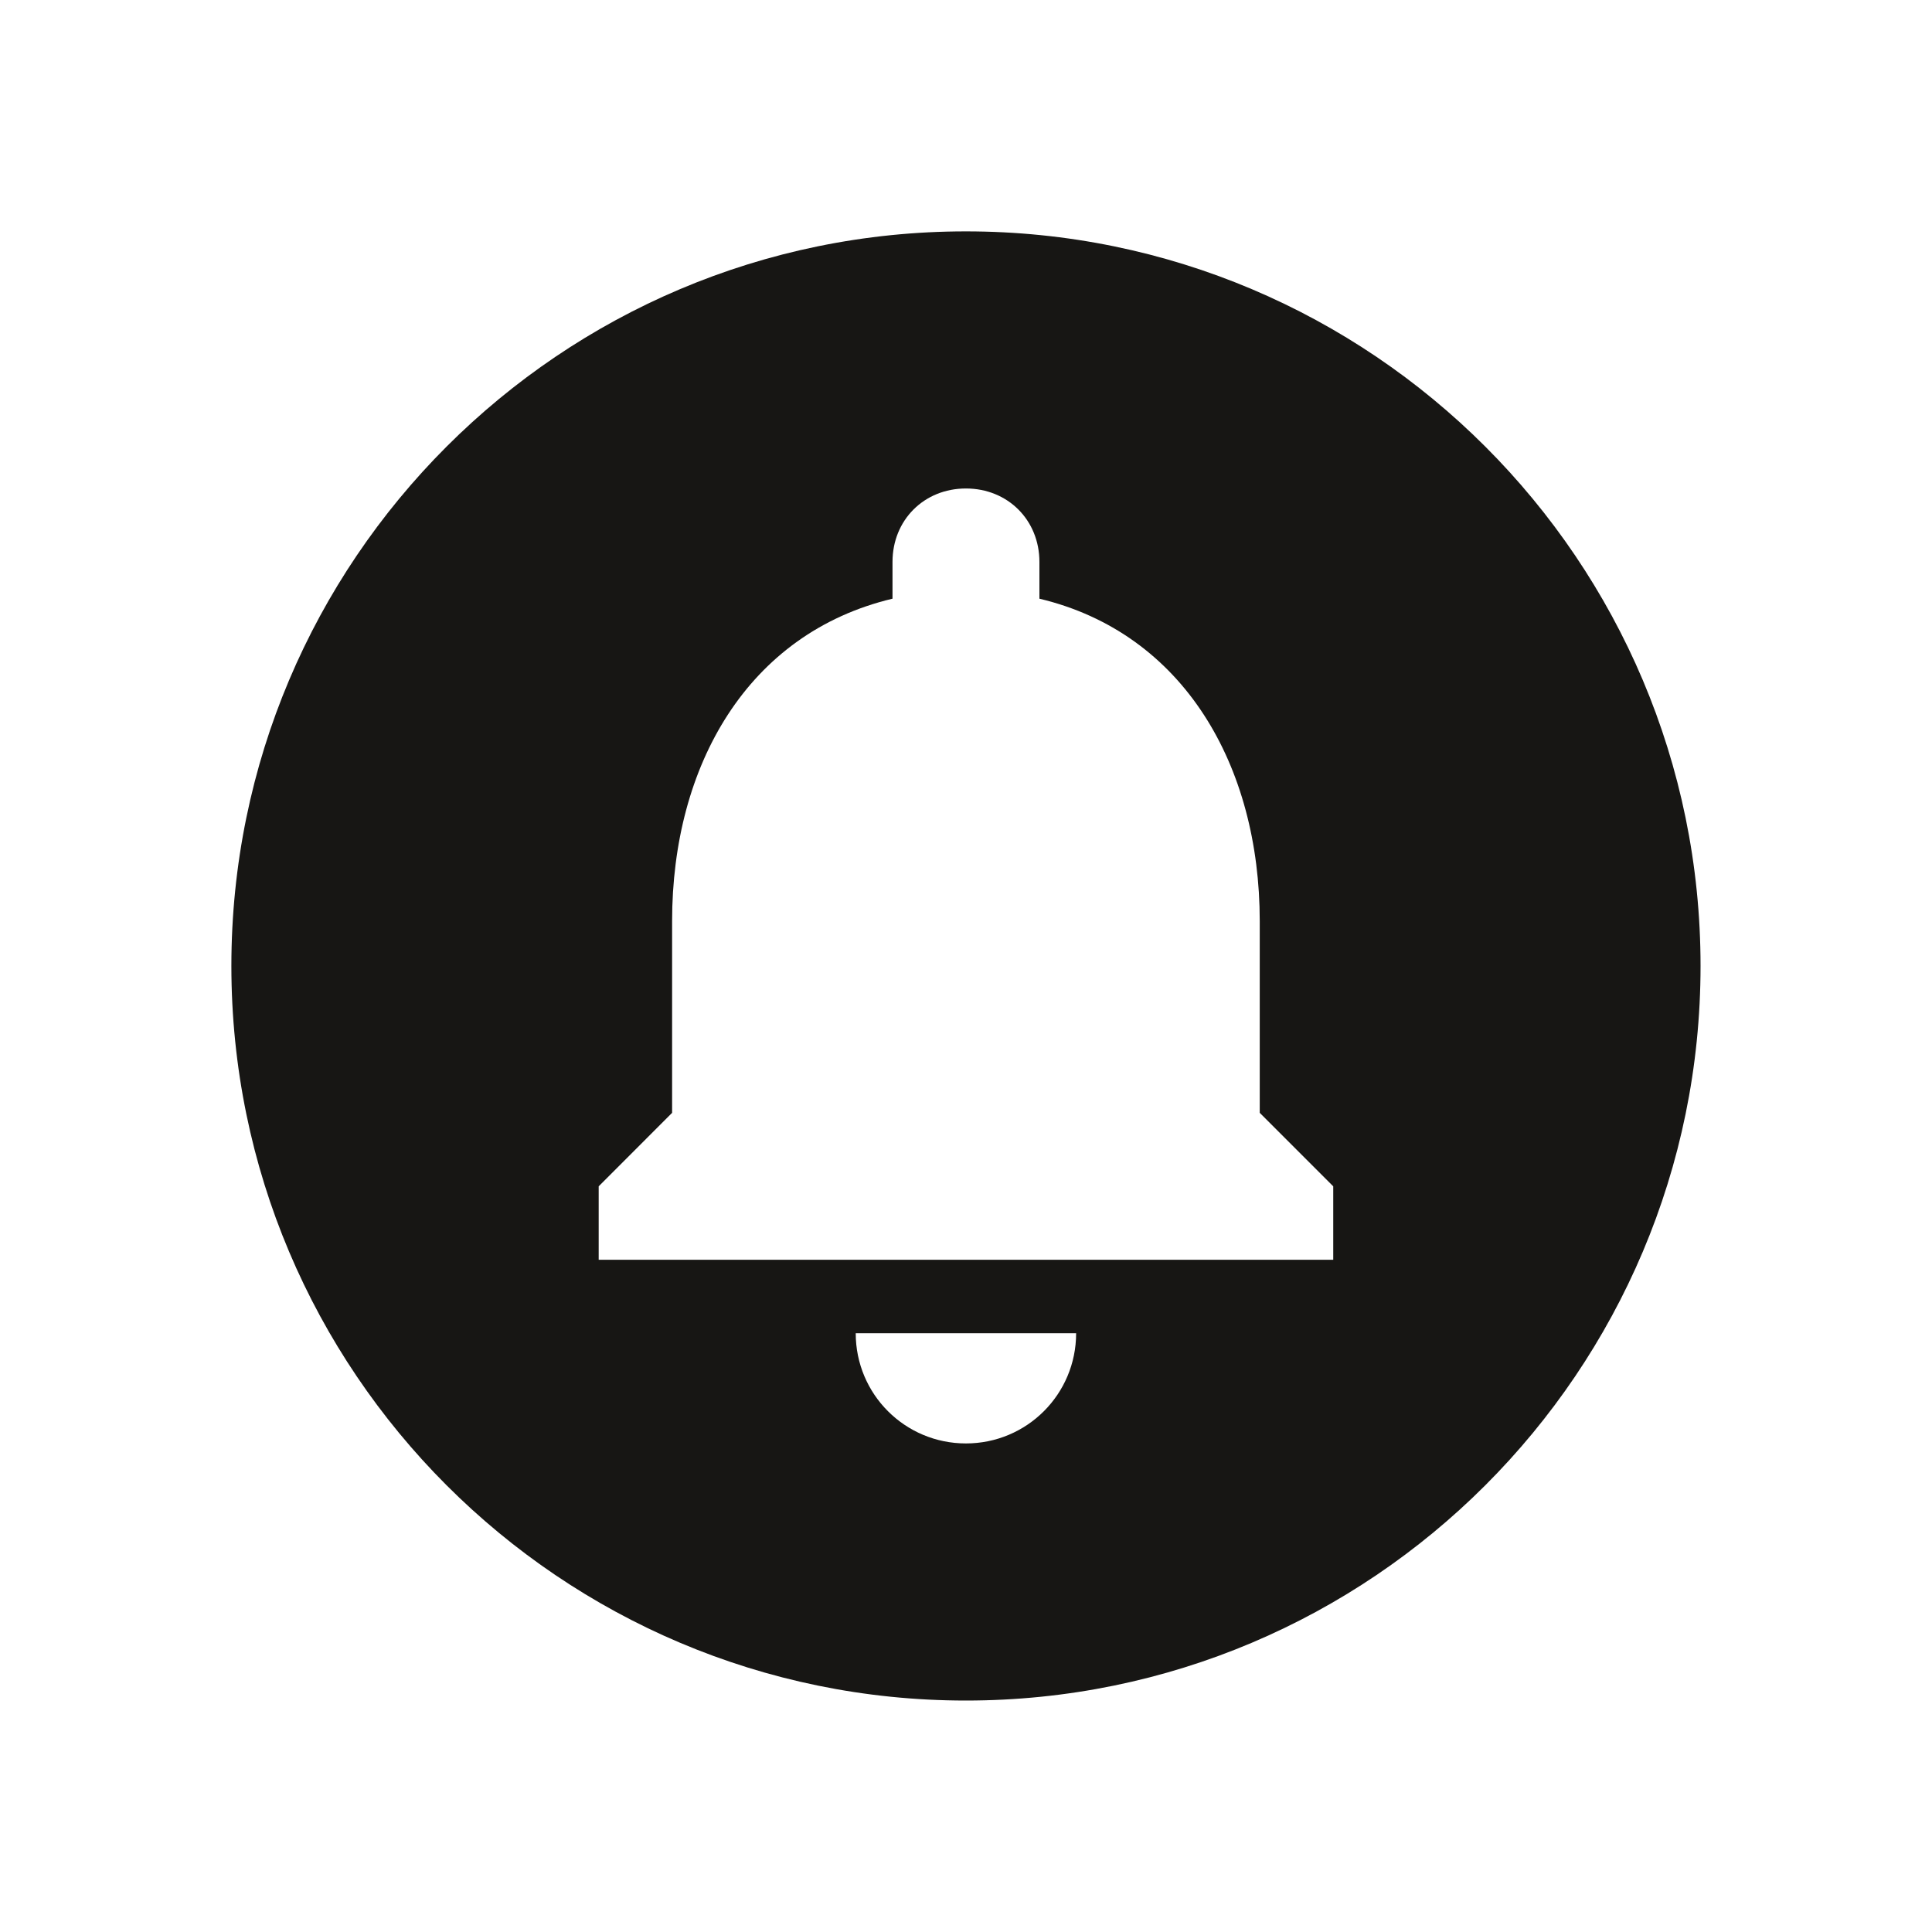 <svg width="25" height="25" viewBox="0 0 25 25" fill="none" xmlns="http://www.w3.org/2000/svg">
<path fill-rule="evenodd" clip-rule="evenodd" d="M12.499 2.994C7.252 2.994 2.994 7.252 2.994 12.499C2.994 17.746 7.252 22.005 12.499 22.005C17.746 22.005 22.005 17.746 22.005 12.499C22.005 7.252 17.746 2.994 12.499 2.994ZM12.499 18.678C11.71 18.678 11.073 18.041 11.073 17.252H13.925C13.925 18.041 13.288 18.678 12.499 18.678ZM17.252 16.301H7.747V15.351L8.697 14.4V11.919C8.697 9.904 9.676 8.193 11.549 7.747V7.271C11.549 6.73 11.957 6.321 12.499 6.321C13.041 6.321 13.45 6.73 13.45 7.271V7.747C15.322 8.193 16.301 9.914 16.301 11.919V14.4L17.252 15.351L17.252 16.301Z" fill="#171614"/>
</svg>
